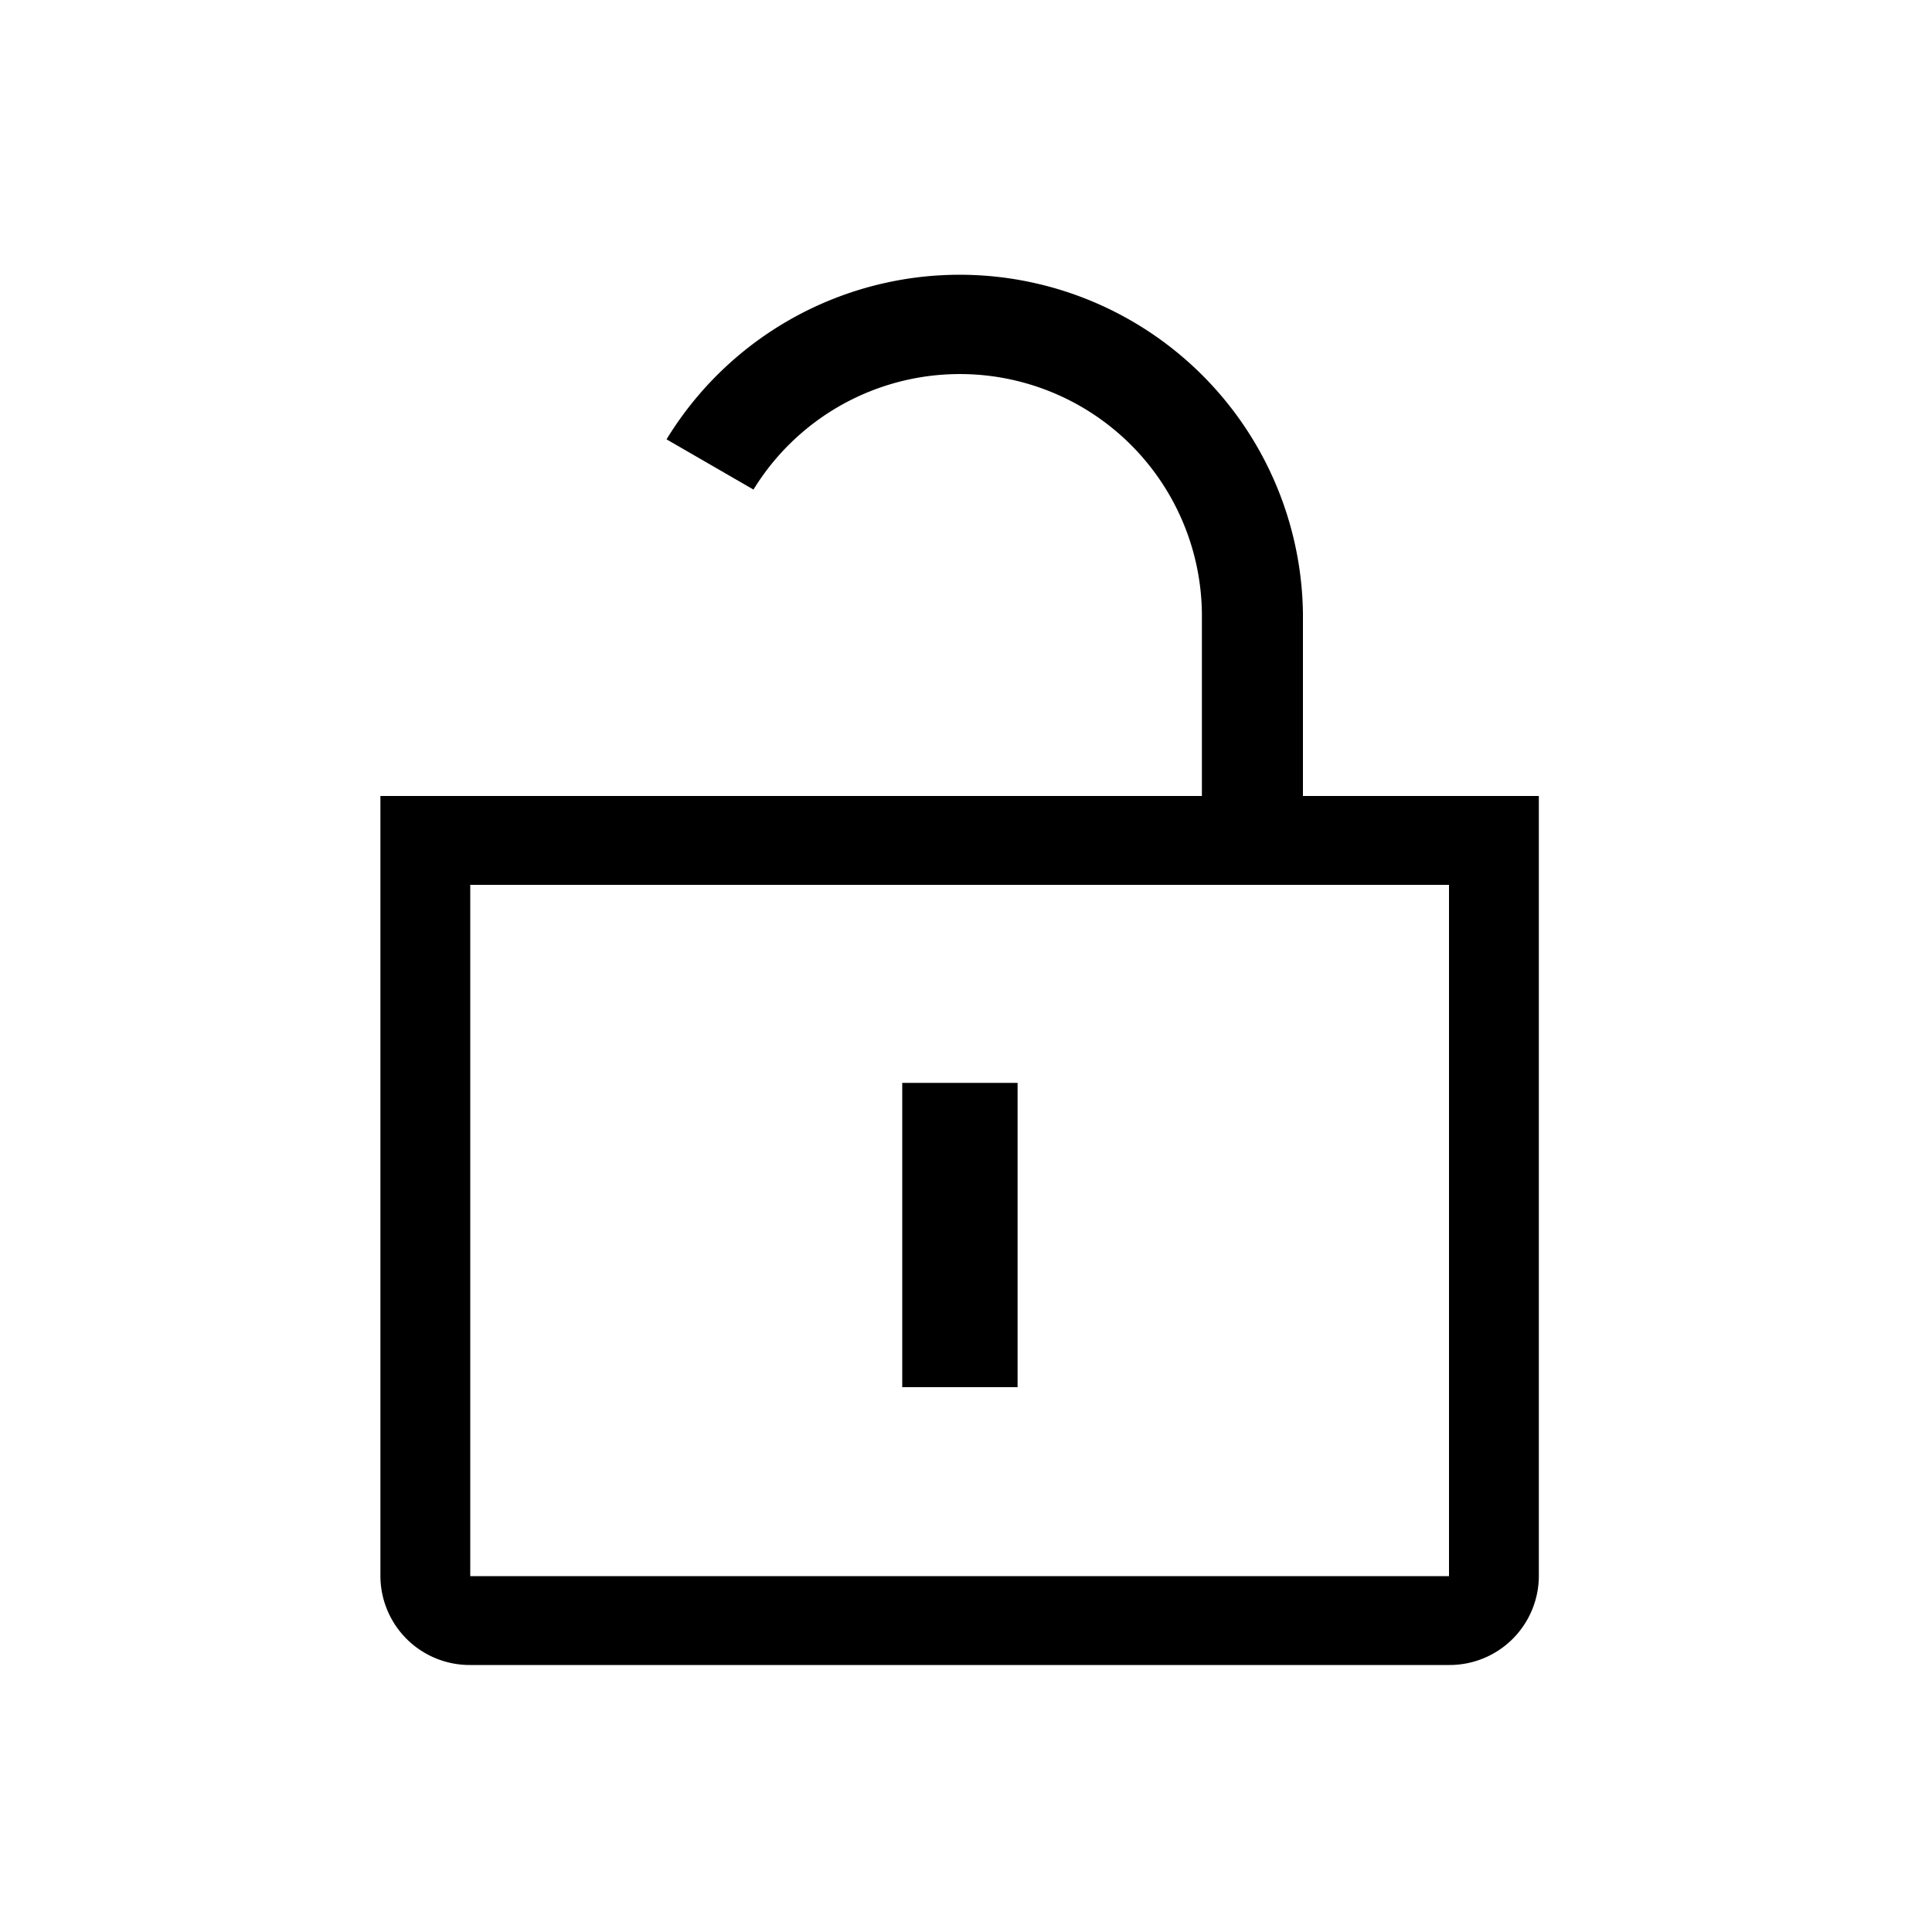 <svg xmlns="http://www.w3.org/2000/svg" viewBox="0 0 100 100"><g id="Outline"><rect x="46.7" y="56.05" width="5.97" height="15.75"/><path d="M67.44,41.2V31.74a17.77,17.77,0,0,0-32.94-9L39,25.34a12.53,12.53,0,0,1,23.21,6.4V41.2H19.69V81.58a4.62,4.62,0,0,0,4.65,4.6H75a4.62,4.62,0,0,0,4.65-4.6V41.2ZM75,81.58H24.34V45.8H75Z"/></g></svg>